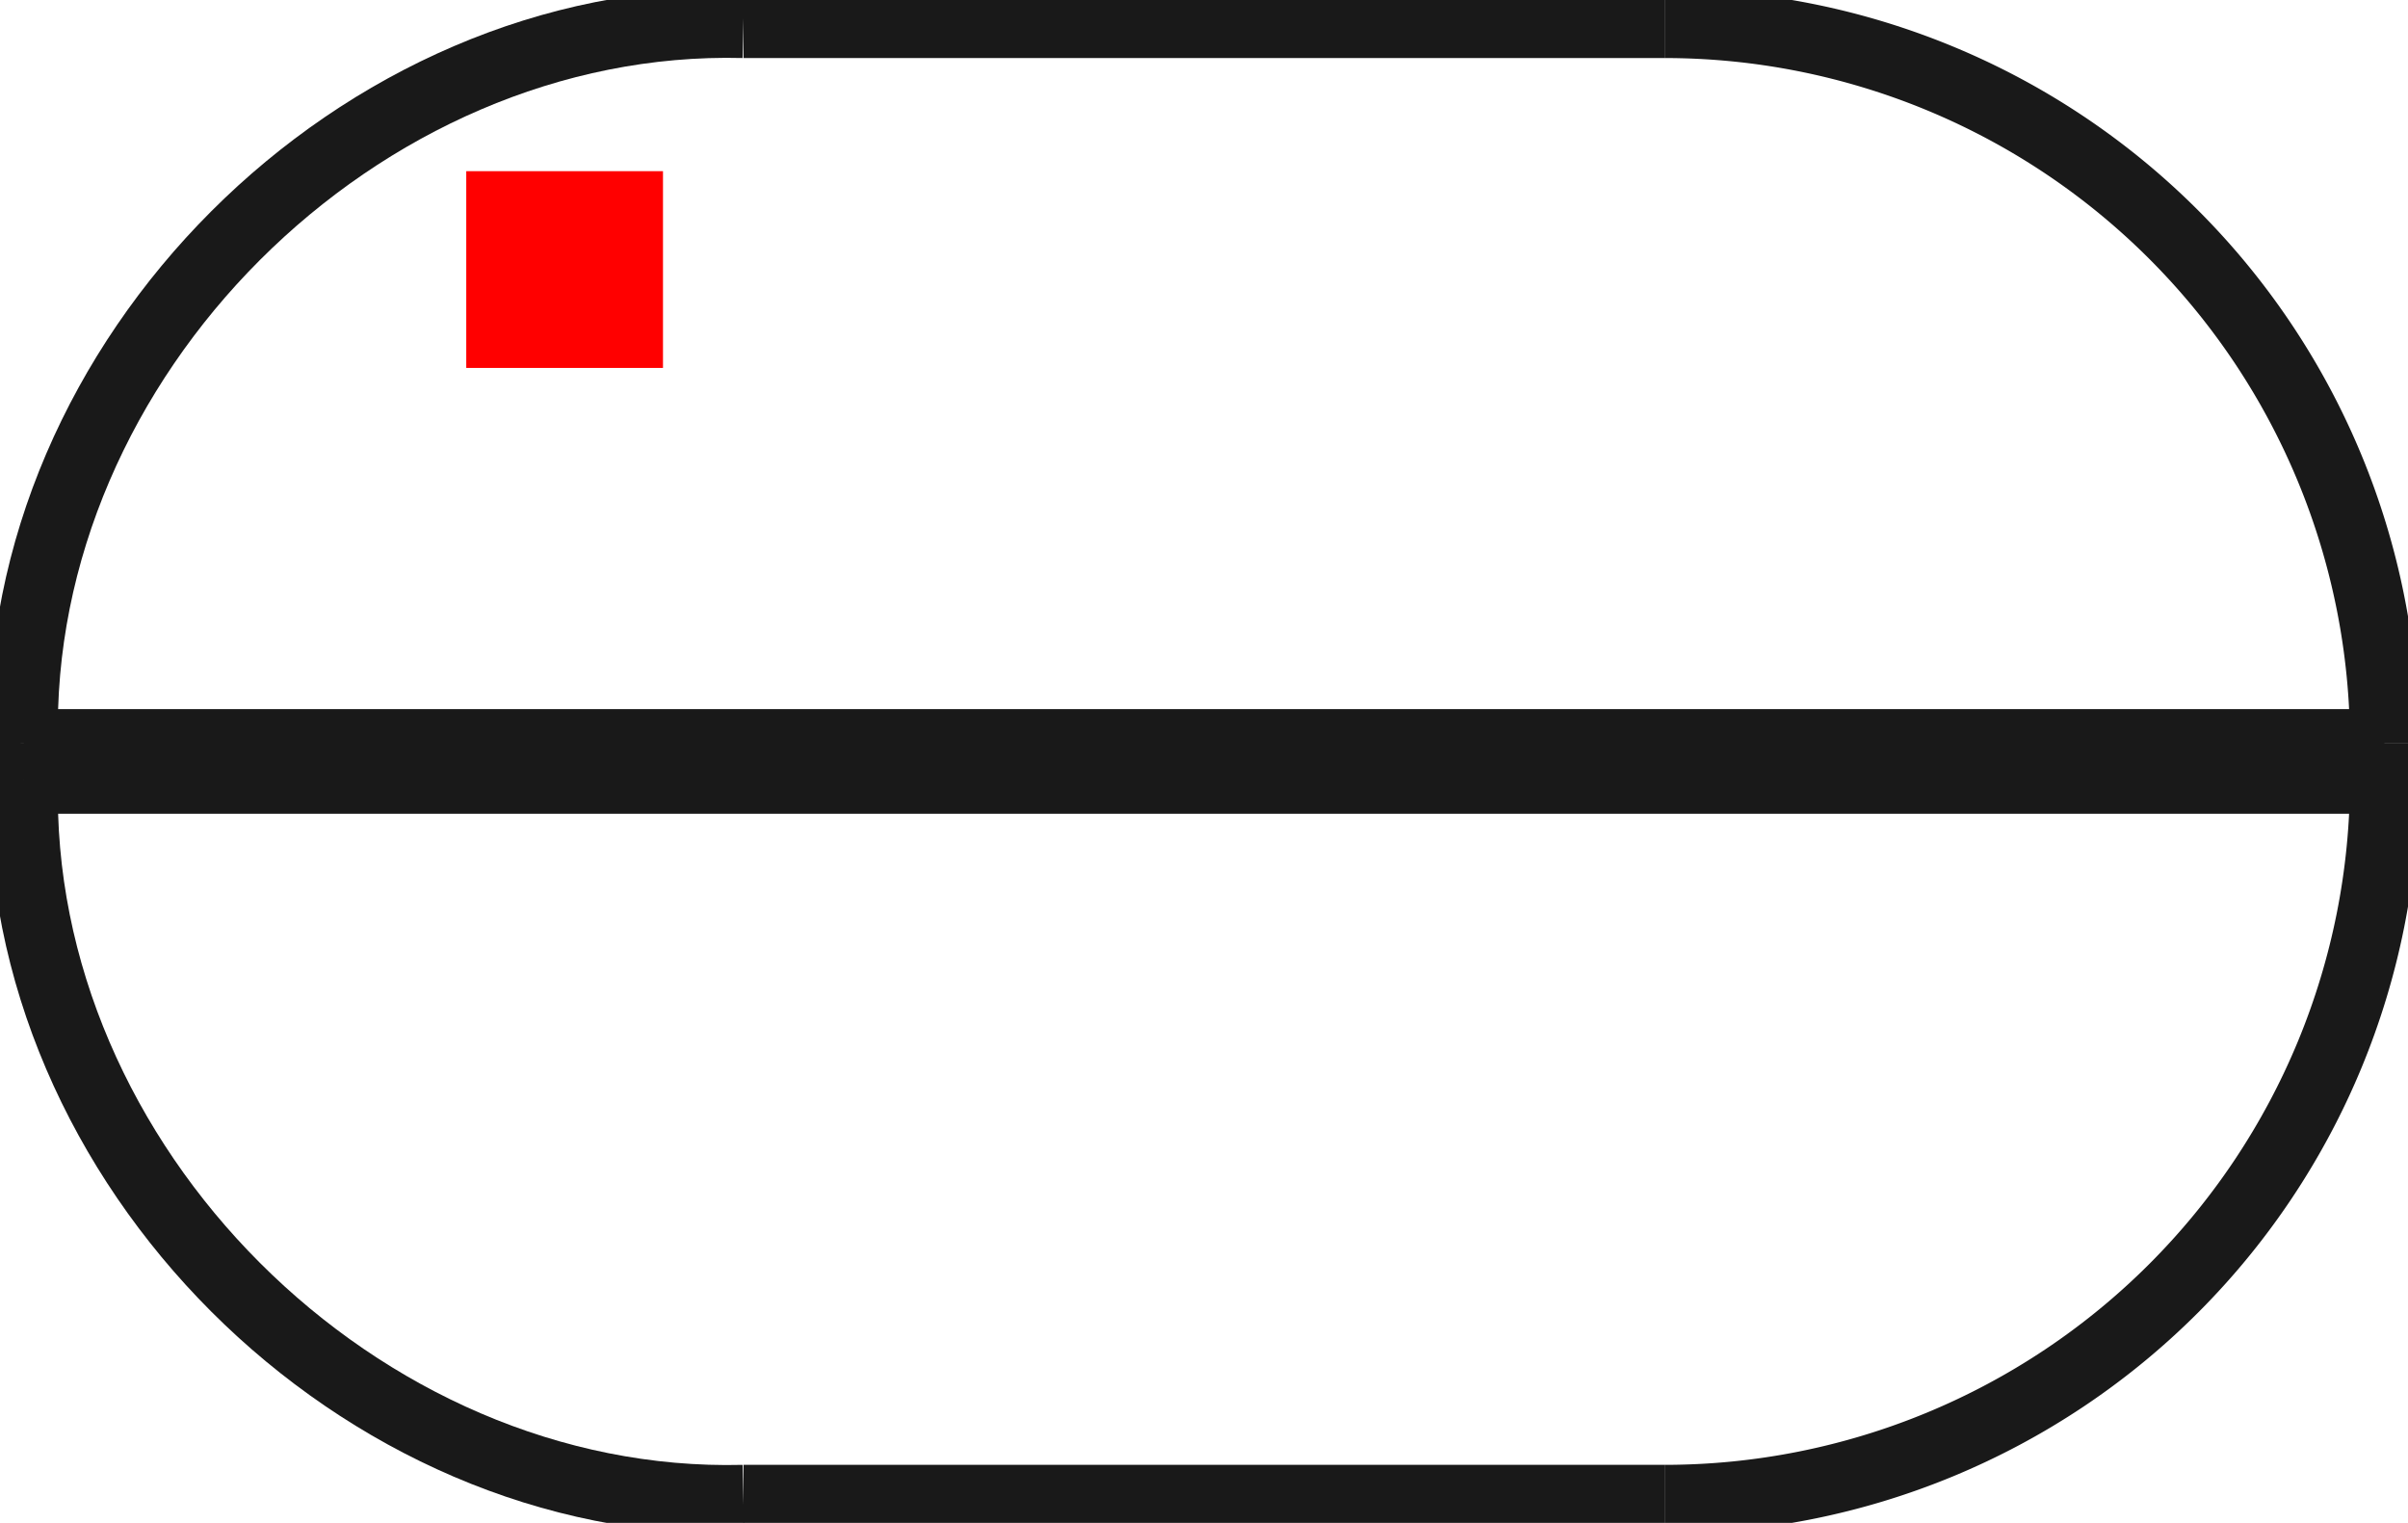 <?xml version="1.0"?>
<!DOCTYPE svg PUBLIC "-//W3C//DTD SVG 1.1//EN" "http://www.w3.org/Graphics/SVG/1.1/DTD/svg11.dtd">
<svg width="12.24mm" height="7.74mm" viewBox="0 0 12.24 7.74" xmlns="http://www.w3.org/2000/svg" version="1.1">
<g id="Shape2DView" transform="translate(2.37,1.87) scale(1,-1)">
<path id="Shape2DView_nwe0000"  d="M 9.75 -1.909 L 9.75 -2.091 " stroke="#191919" stroke-width="0.35 px" style="stroke-width:0.35;stroke-miterlimit:4;stroke-dasharray:none;fill:none;fill-opacity:1;fill-rule: evenodd"/>
<path id="Shape2DView_nwe0001"  d="M 9.75 -1.909 A 3.659 3.659 0 0 1 6.091 1.75" stroke="#191919" stroke-width="0.35 px" style="stroke-width:0.35;stroke-miterlimit:4;stroke-dasharray:none;fill:none;fill-opacity:1;fill-rule: evenodd"/>
<path id="Shape2DView_nwe0002"  d="M 6.091 1.75 L 6.033 1.75 L 5.86 1.75 L 5.581 1.75 L 5.21 1.75 L 4.766 1.75 L 4.271 1.75 L 3.75 1.75 L 3.229 1.75 L 2.734 1.75 L 2.29 1.75 L 1.919 1.75 L 1.64 1.75 L 1.467 1.75 L 1.409 1.75 " stroke="#191919" stroke-width="0.35 px" style="stroke-width:0.35;stroke-miterlimit:4;stroke-dasharray:none;fill:none;fill-opacity:1;fill-rule: evenodd"/>
<path id="Shape2DView_nwe0003"  d="M 9.75 -2.091 A 3.659 3.659 0 0 0 6.091 -5.75" stroke="#191919" stroke-width="0.35 px" style="stroke-width:0.35;stroke-miterlimit:4;stroke-dasharray:none;fill:none;fill-opacity:1;fill-rule: evenodd"/>
<path id="Shape2DView_nwe0004"  d="M 6.091 -5.75 L 6.033 -5.75 L 5.86 -5.75 L 5.581 -5.75 L 5.21 -5.75 L 4.766 -5.75 L 4.271 -5.75 L 3.75 -5.75 L 3.229 -5.75 L 2.734 -5.75 L 2.29 -5.75 L 1.919 -5.75 L 1.64 -5.75 L 1.467 -5.75 L 1.409 -5.75 " stroke="#191919" stroke-width="0.35 px" style="stroke-width:0.35;stroke-miterlimit:4;stroke-dasharray:none;fill:none;fill-opacity:1;fill-rule: evenodd"/>
<path id="Shape2DView_nwe0005"  d="M 9.75 -1.909 L 9.6 -1.909 L 9.156 -1.909 L 8.441 -1.909 L 7.491 -1.909 L 6.353 -1.909 L 5.085 -1.909 L 3.75 -1.909 L 2.415 -1.909 L 1.147 -1.909 L 0.009 -1.909 L -0.941 -1.909 L -1.656 -1.909 L -2.1 -1.909 L -2.25 -1.909 " stroke="#191919" stroke-width="0.35 px" style="stroke-width:0.35;stroke-miterlimit:4;stroke-dasharray:none;fill:none;fill-opacity:1;fill-rule: evenodd"/>
<path id="Shape2DView_nwe0006"  d="M 9.75 -2.091 L 9.6 -2.091 L 9.156 -2.091 L 8.441 -2.091 L 7.491 -2.091 L 6.353 -2.091 L 5.085 -2.091 L 3.75 -2.091 L 2.415 -2.091 L 1.147 -2.091 L 0.009 -2.091 L -0.941 -2.091 L -1.656 -2.091 L -2.1 -2.091 L -2.25 -2.091 " stroke="#191919" stroke-width="0.35 px" style="stroke-width:0.35;stroke-miterlimit:4;stroke-dasharray:none;fill:none;fill-opacity:1;fill-rule: evenodd"/>
<path id="Shape2DView_nwe0007"  d="M -2.25 -2.091 L -2.25 -1.909 " stroke="#191919" stroke-width="0.35 px" style="stroke-width:0.35;stroke-miterlimit:4;stroke-dasharray:none;fill:none;fill-opacity:1;fill-rule: evenodd"/>
<path id="Shape2DView_nwe0008"  d="M -2.25 -1.909 C -2.3 0.046 -0.546 1.8 1.409 1.75 " stroke="#191919" stroke-width="0.35 px" style="stroke-width:0.35;stroke-miterlimit:4;stroke-dasharray:none;fill:none;fill-opacity:1;fill-rule: evenodd"/>
<path id="Shape2DView_nwe0009"  d="M -2.25 -2.091 C -2.3 -4.046 -0.546 -5.8 1.409 -5.75 " stroke="#191919" stroke-width="0.35 px" style="stroke-width:0.35;stroke-miterlimit:4;stroke-dasharray:none;fill:none;fill-opacity:1;fill-rule: evenodd"/>
<title>b'Shape2DView'</title>
</g>
<g id="Rectangle" transform="translate(2.37,1.87) scale(1,-1)">
<rect fill="#ff0000" id="origin" width="1" height="1" x="0" y="0" />
<title>b'Rectangle'</title>
</g>
</svg>